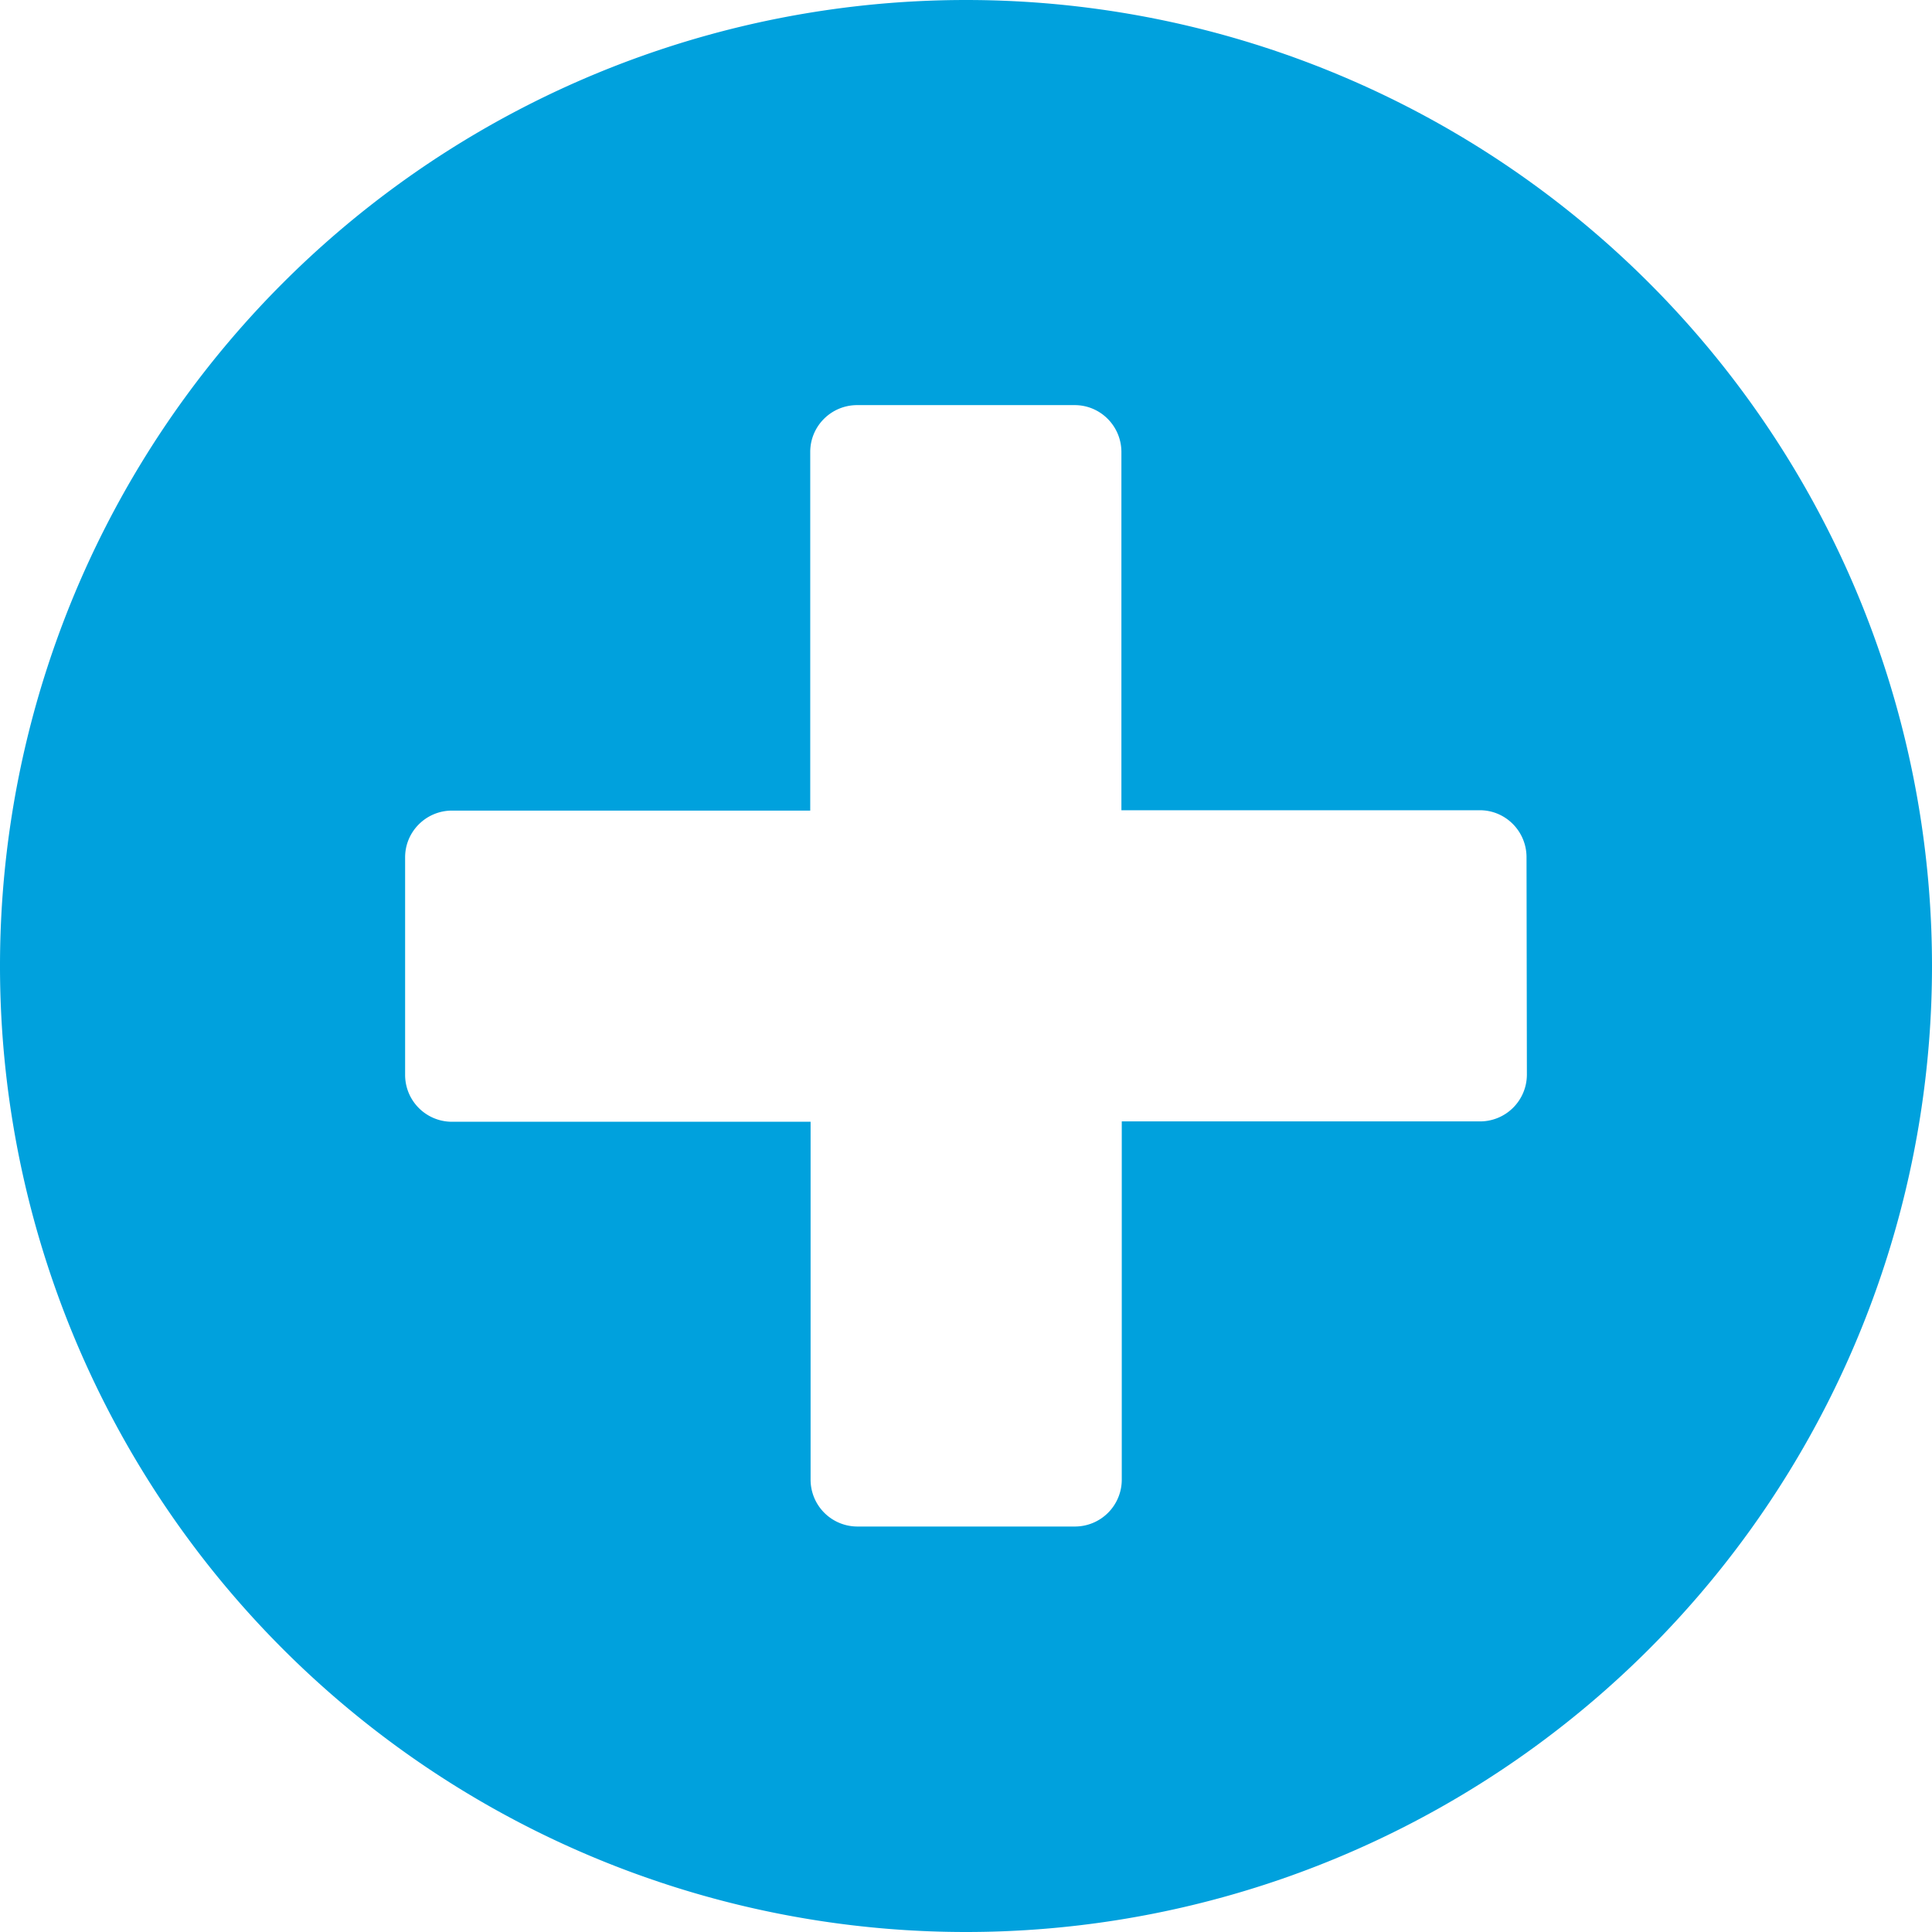 <svg xmlns="http://www.w3.org/2000/svg" width="16" height="16" viewBox="0 0 16 16">
    <path fill="#00A1DD" fill-rule="nonzero" d="M8 0a8 8 0 1 0 0 16A8 8 0 0 0 8 0zm4.645 8.9a.388.388 0 0 1-.387.387H9.29v2.968a.388.388 0 0 1-.387.387H7.1a.388.388 0 0 1-.387-.387V9.29H3.742a.388.388 0 0 1-.387-.387V7.1c0-.213.173-.386.387-.387H6.71v-2.97c0-.214.173-.387.387-.388H8.9c.214 0 .386.174.387.387V6.71h2.968c.214 0 .386.174.387.387l.003 1.803z"/>
</svg>
